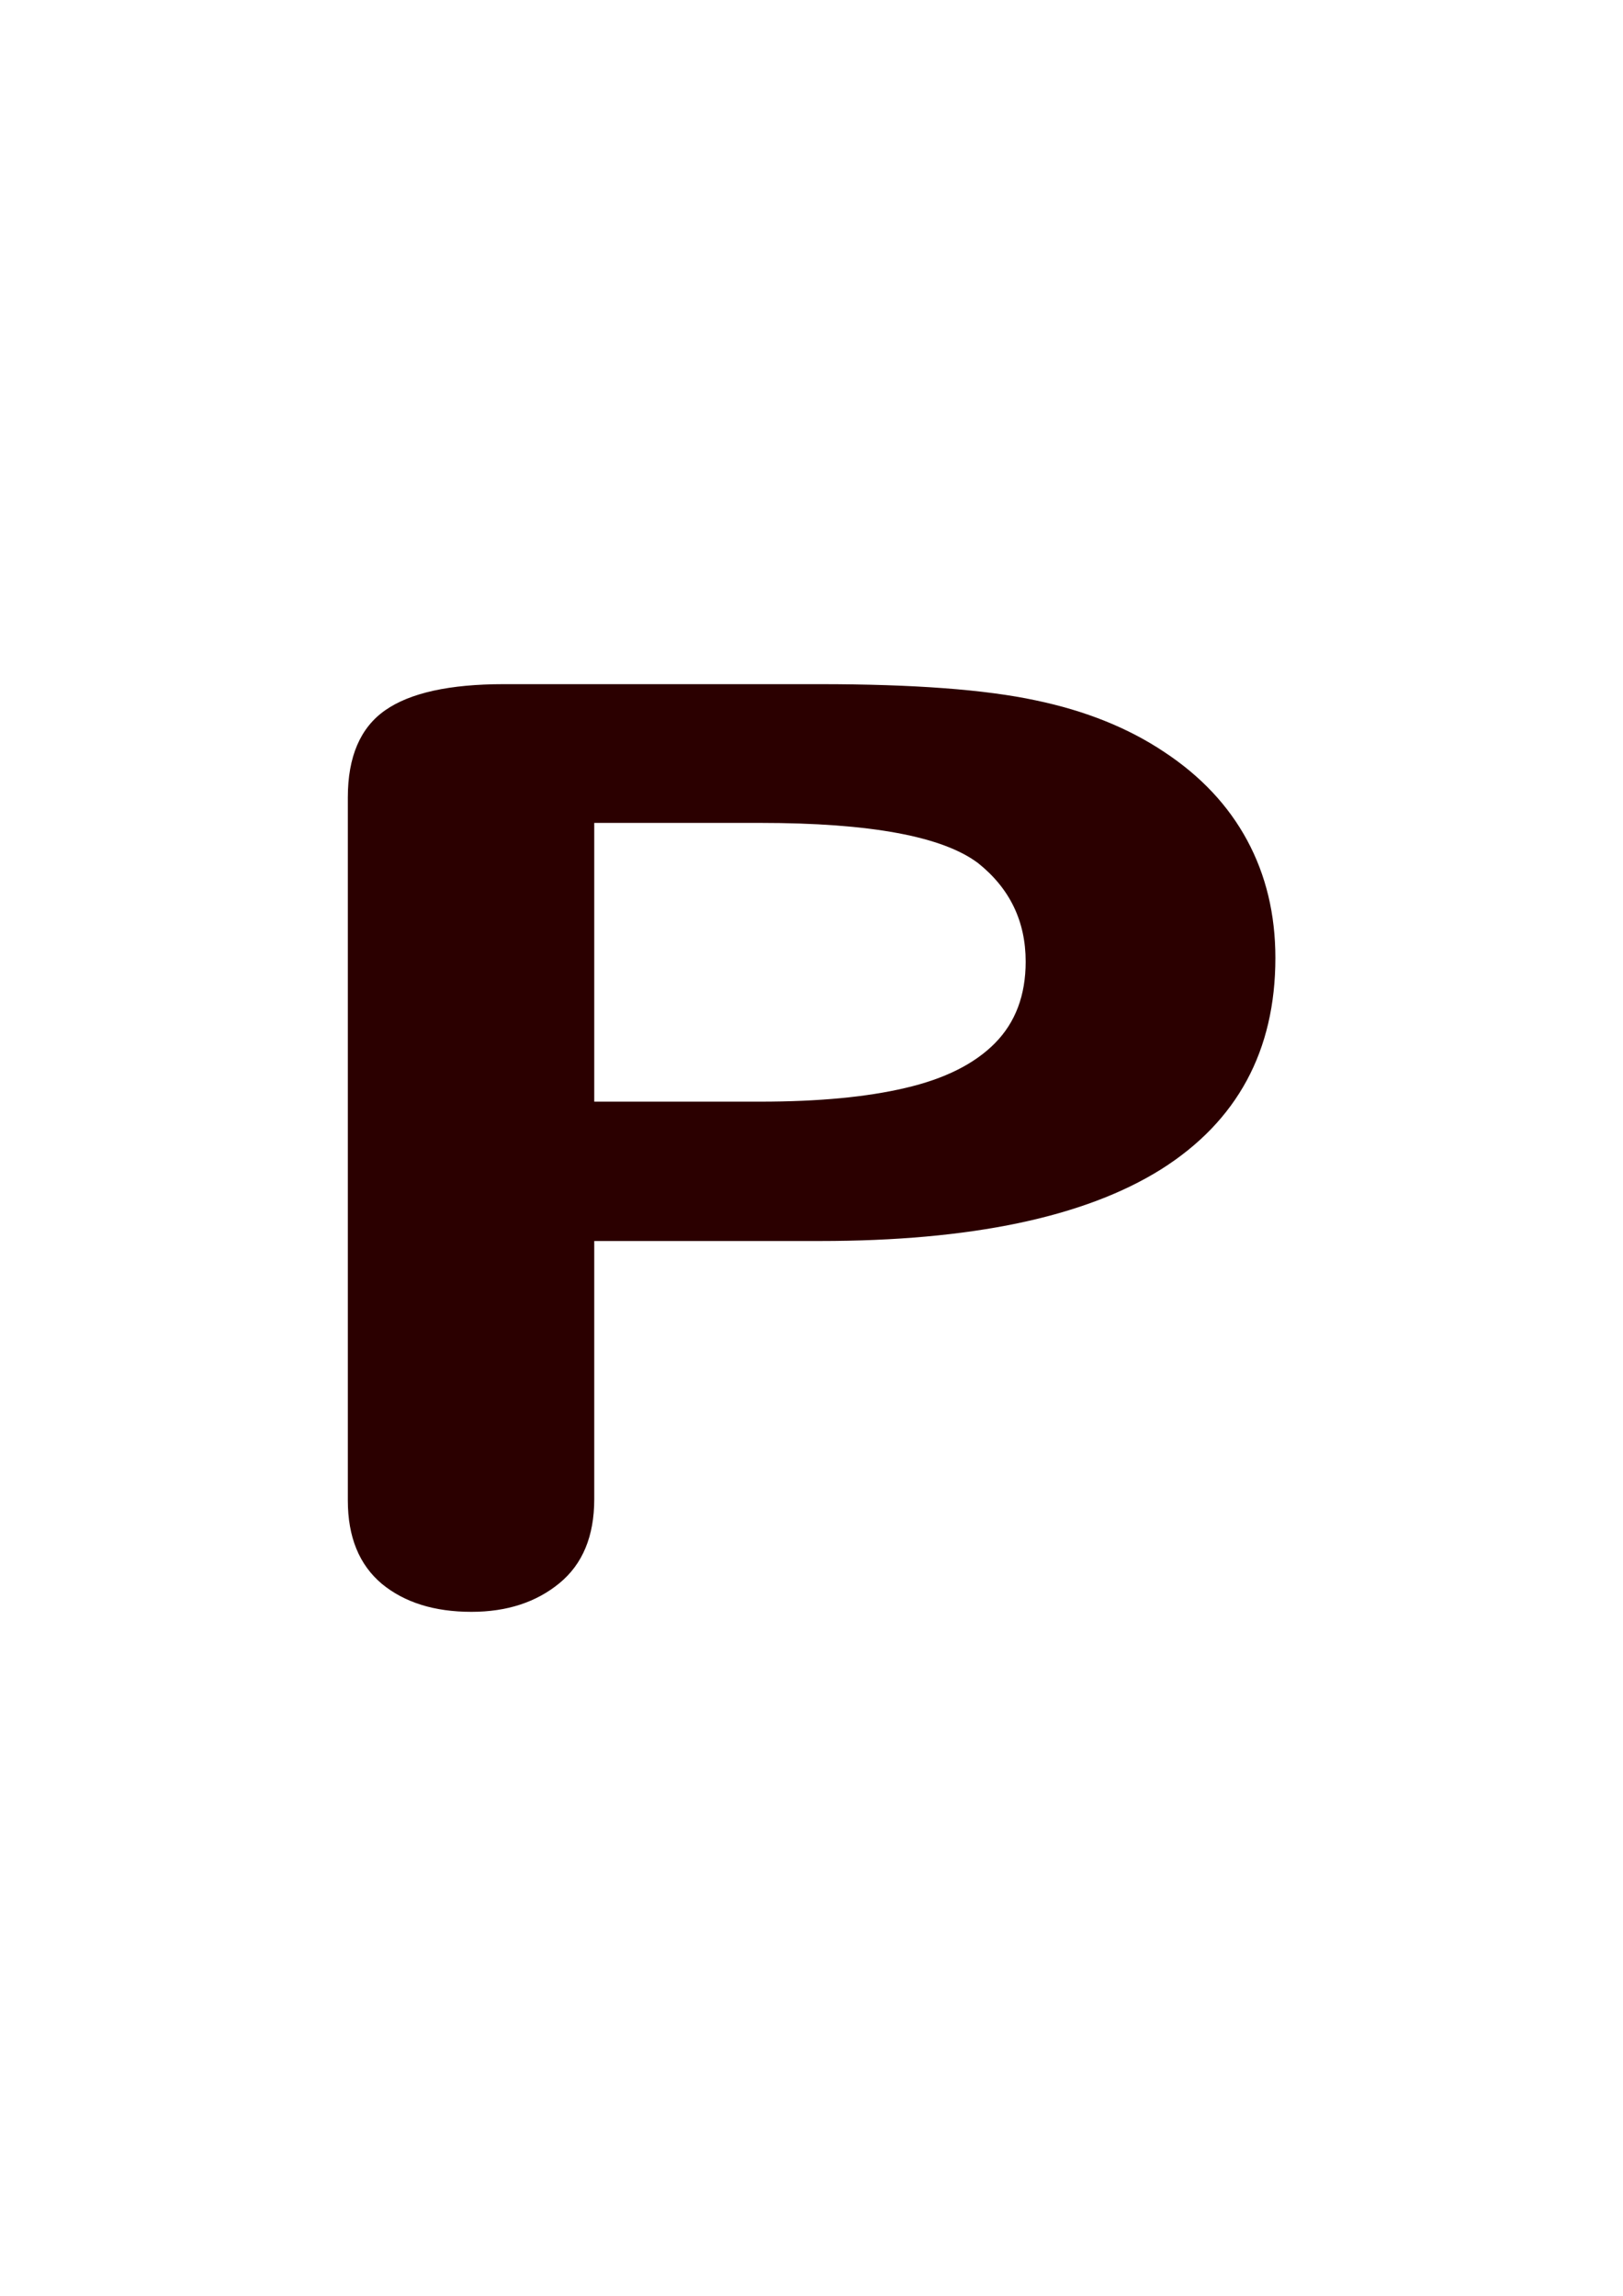 <?xml version="1.0" encoding="UTF-8" standalone="no"?>
<!-- Created with Inkscape (http://www.inkscape.org/) -->

<svg
   width="210mm"
   height="297mm"
   viewBox="0 0 210 297"
   version="1.1"
   id="svg1"
   inkscape:version="1.4 (e7c3feb1, 2024-10-09)"
   sodipodi:docname="P.svg"
   xmlns:inkscape="http://www.inkscape.org/namespaces/inkscape"
   xmlns:sodipodi="http://sodipodi.sourceforge.net/DTD/sodipodi-0.dtd"
   xmlns="http://www.w3.org/2000/svg"
   xmlns:svg="http://www.w3.org/2000/svg">
  <sodipodi:namedview
     id="namedview1"
     pagecolor="#ffffff"
     bordercolor="#000000"
     borderopacity="0.25"
     inkscape:showpageshadow="2"
     inkscape:pageopacity="0.0"
     inkscape:pagecheckerboard="0"
     inkscape:deskcolor="#d1d1d1"
     inkscape:document-units="mm"
     inkscape:zoom="0.59637432"
     inkscape:cx="399.07821"
     inkscape:cy="538.25255"
     inkscape:window-width="1512"
     inkscape:window-height="917"
     inkscape:window-x="0"
     inkscape:window-y="65"
     inkscape:window-maximized="0"
     inkscape:current-layer="layer1" />
  <defs
     id="defs1" />
  <g
     inkscape:label="Katman 1"
     inkscape:groupmode="layer"
     id="layer1"
     sodipodi:insensitive="true">
    <path
       style="font-size:190.349px;font-family:'Arial Rounded MT Bold';-inkscape-font-specification:'Arial Rounded MT Bold, Normal';fill:#2b0000;stroke-width:2.761"
       d="M 91.852,185.387 H 66.571 v 38.572 q 0,8.272 -3.904,12.547 -3.904,4.275 -9.852,4.275 -6.227,0 -10.038,-4.182 -3.811,-4.275 -3.811,-12.454 V 119.118 q 0,-9.108 4.182,-13.012 4.182,-3.904 13.291,-3.904 h 35.412 q 15.708,0 24.165,2.417 8.365,2.324 14.406,7.714 6.134,5.391 9.294,13.198 3.16,7.807 3.16,17.566 0,20.819 -12.826,31.601 -12.826,10.689 -38.2,10.689 z m -6.692,-62.458 h -18.589 v 41.639 h 18.589 q 9.759,0 16.265,-2.045 6.599,-2.045 10.038,-6.692 3.439,-4.647 3.439,-12.176 0,-9.016 -5.298,-14.685 -5.948,-6.041 -24.444,-6.041 z"
       id="text1"
       transform="scale(1.155,0.866)"
       aria-label="P" />
  </g>
</svg>
